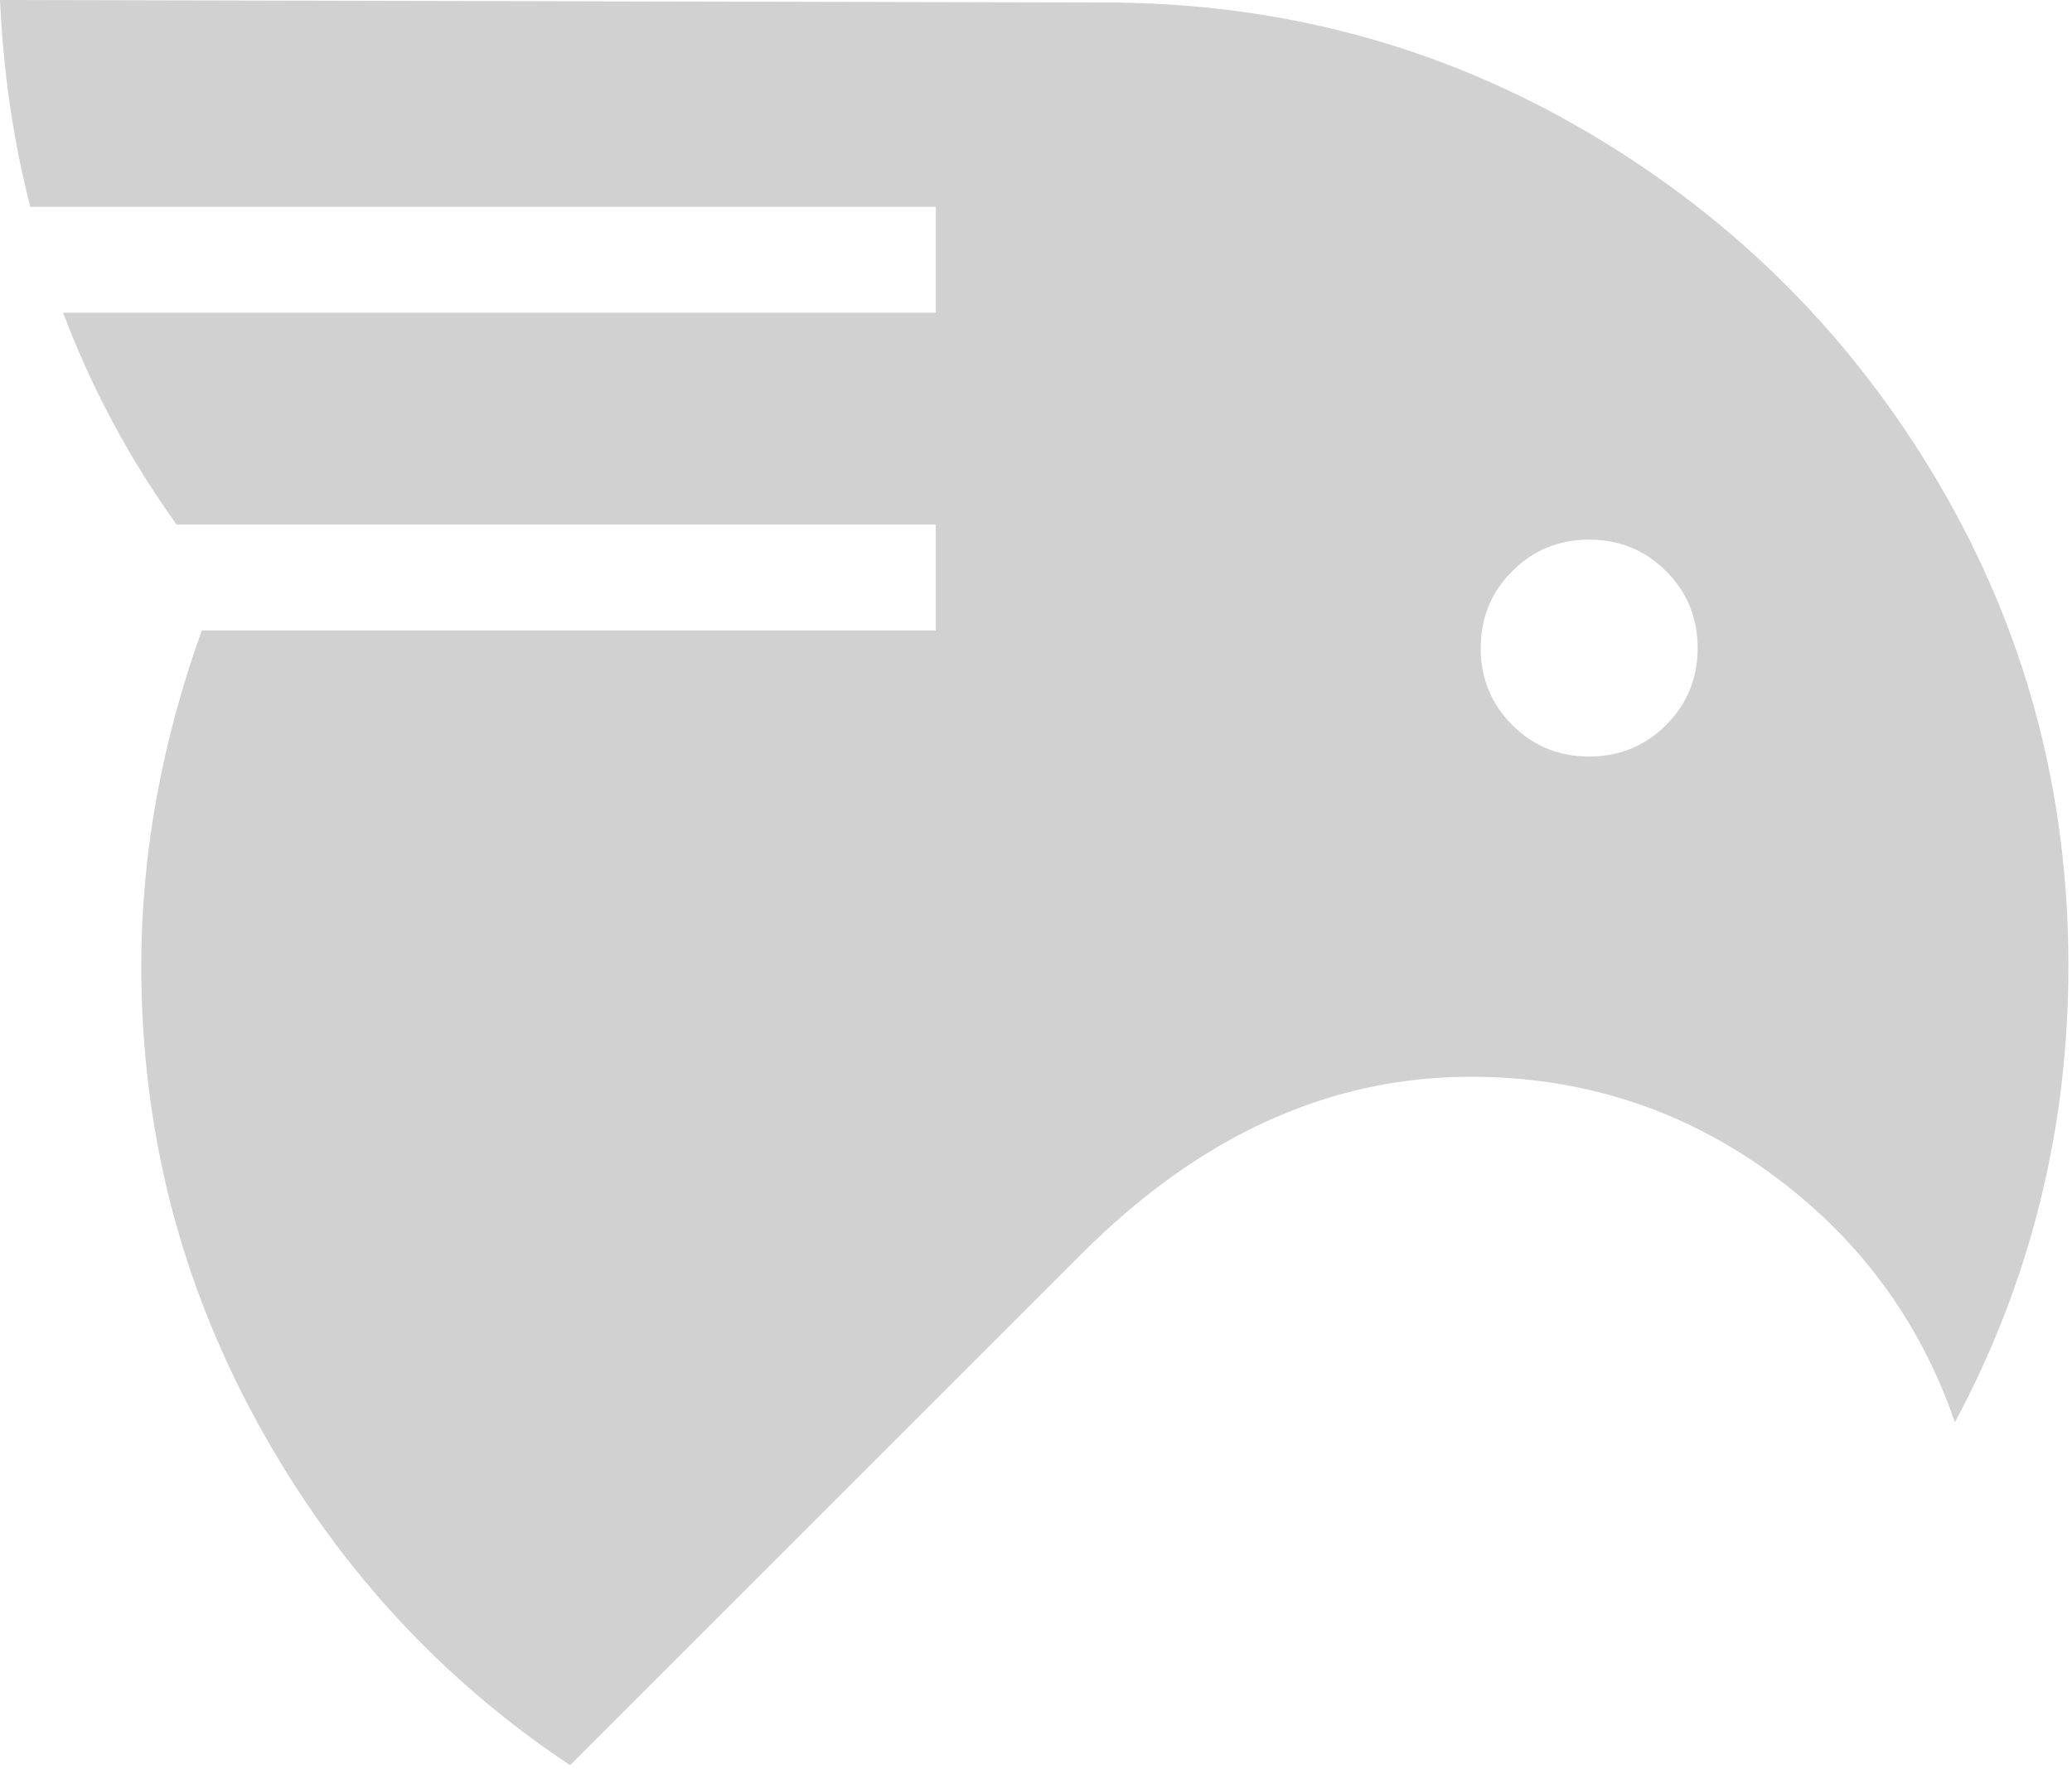 <?xml version="1.0" encoding="UTF-8" standalone="no"?>
<!DOCTYPE svg PUBLIC "-//W3C//DTD SVG 1.1//EN" "http://www.w3.org/Graphics/SVG/1.1/DTD/svg11.dtd">
<svg width="100%" height="100%" viewBox="0 0 329 281" version="1.1" xmlns="http://www.w3.org/2000/svg" xmlns:xlink="http://www.w3.org/1999/xlink" xml:space="preserve" xmlns:serif="http://www.serif.com/" style="fill-rule:evenodd;clip-rule:evenodd;stroke-linejoin:round;stroke-miterlimit:2;">
    <path d="M280.97,186.24C266.95,176.09 251.13,171.02 233.51,171.02C211.08,171.02 190.52,180.37 171.83,199.06L90.52,280.37C69.69,266.49 53.13,248.33 40.85,225.9C28.56,203.47 22.43,179.31 22.43,153.4C22.43,135.78 25.63,118.02 32.04,100.13L148.59,100.13L148.59,83.31L28.04,83.31C20.56,72.9 14.55,61.68 10.02,49.67L148.6,49.67L148.6,32.85L4.81,32.85C2.13,22.43 0.53,11.48 0,0L175.43,0.4C203.2,0.4 228.76,7.28 252.13,21.03C275.49,34.78 294.05,53.34 307.8,76.7C321.55,100.07 328.43,125.63 328.43,153.4C328.43,179.3 322.42,203.47 310.41,225.9C304.8,209.62 294.99,196.4 280.97,186.25L280.97,186.24ZM264.55,115.15C267.88,111.81 269.56,107.74 269.56,102.93C269.56,98.12 267.89,94.06 264.55,90.72C261.21,87.38 257.14,85.71 252.33,85.71C247.52,85.71 243.45,87.38 240.12,90.72C236.78,94.06 235.11,98.13 235.11,102.93C235.11,107.73 236.78,111.81 240.12,115.15C243.45,118.49 247.53,120.16 252.33,120.16C257.13,120.16 261.2,118.49 264.55,115.15Z" style="fill:rgb(209,209,209);fill-rule:nonzero;"/>
</svg>
